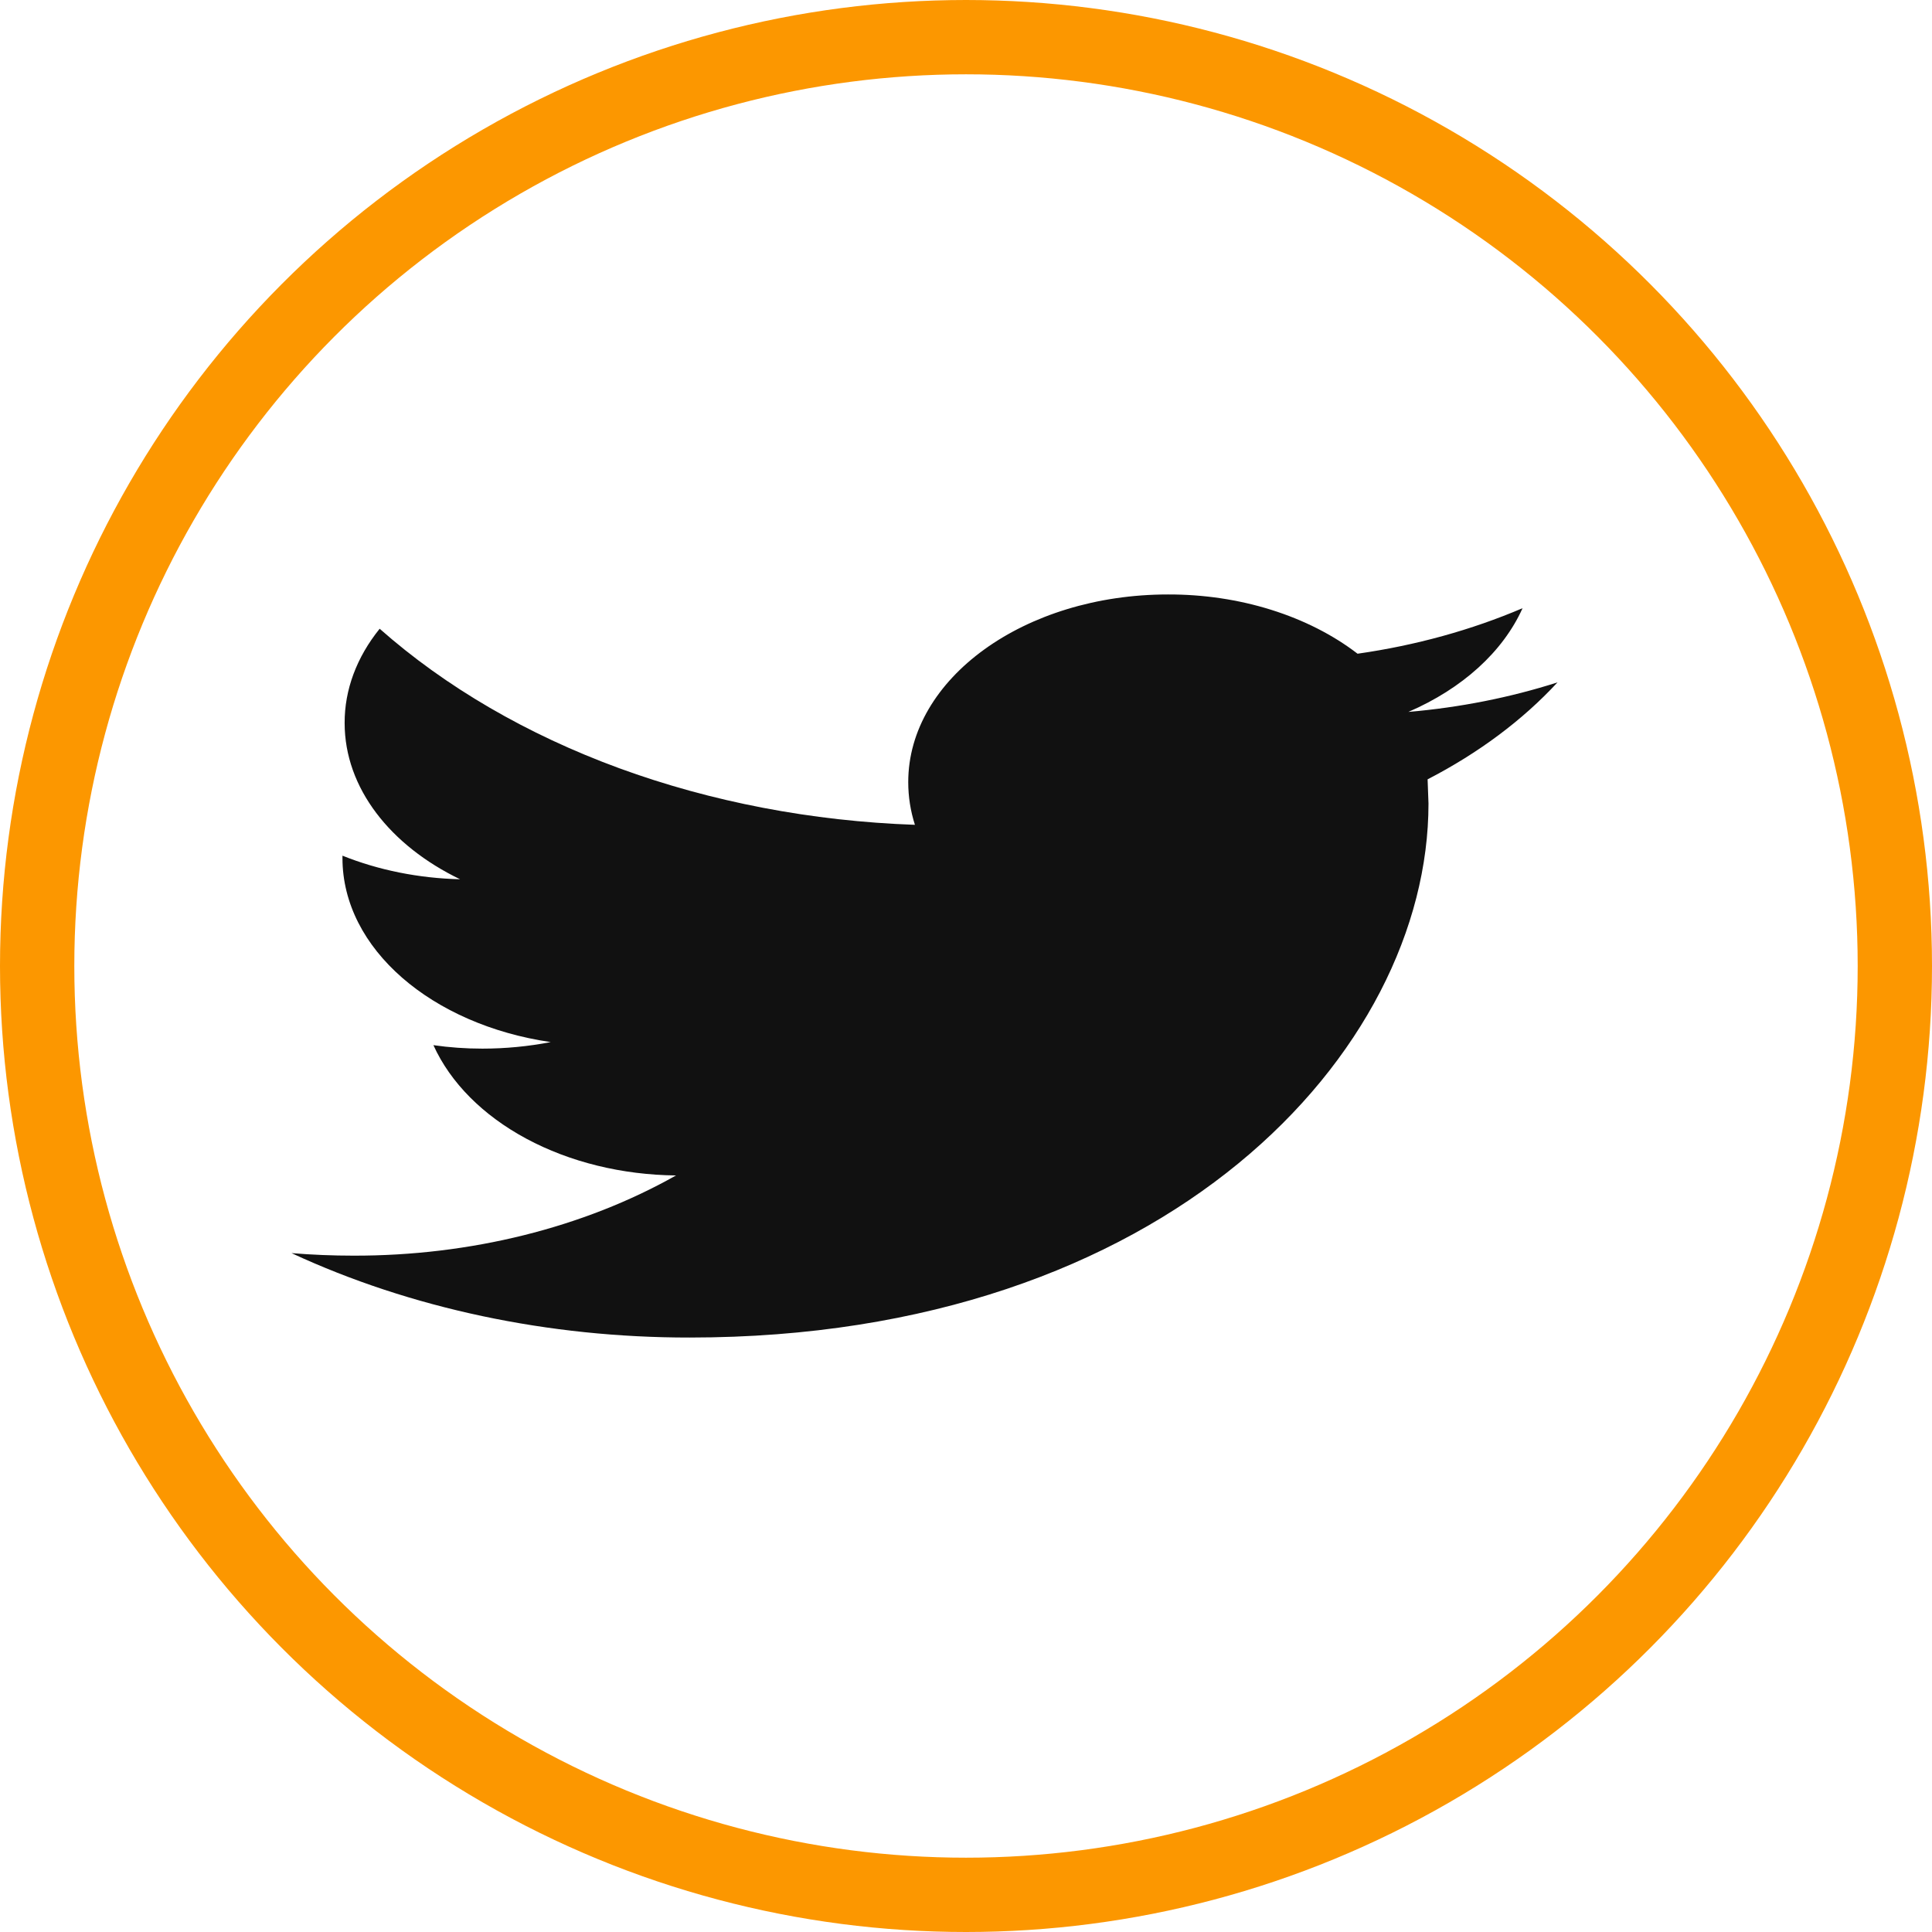 <svg width="39" height="39" viewBox="0 0 39 39" fill="none" xmlns="http://www.w3.org/2000/svg">
<circle cx="19.5" cy="19.5" r="18.75" stroke="#FC9700" stroke-width="1.5"/>
<path d="M31.44 13.775C30.482 14.081 29.468 14.282 28.43 14.371C29.519 13.901 30.339 13.157 30.735 12.277C29.702 12.718 28.576 13.029 27.404 13.196C26.91 12.816 26.316 12.515 25.658 12.309C25 12.103 24.292 11.998 23.577 12C20.681 12 18.334 13.697 18.334 15.788C18.334 16.084 18.38 16.373 18.469 16.65C16.392 16.577 14.359 16.188 12.498 15.507C10.638 14.825 8.992 13.866 7.664 12.692C7.199 13.268 6.954 13.926 6.957 14.596C6.957 15.91 7.882 17.071 9.287 17.749C8.456 17.729 7.643 17.566 6.913 17.273V17.32C6.913 19.156 8.721 20.686 11.117 21.036C10.667 21.123 10.203 21.168 9.737 21.168C9.397 21.168 9.07 21.144 8.749 21.098C9.092 21.855 9.748 22.515 10.625 22.986C11.503 23.458 12.558 23.717 13.646 23.728C11.78 24.782 9.49 25.352 7.135 25.347C6.718 25.347 6.3 25.33 5.885 25.296C8.288 26.412 11.076 27.003 13.921 27C23.564 27 28.836 21.228 28.836 16.222L28.818 15.732C29.846 15.201 30.735 14.538 31.44 13.775V13.775Z" fill="#111111"/>
</svg>
